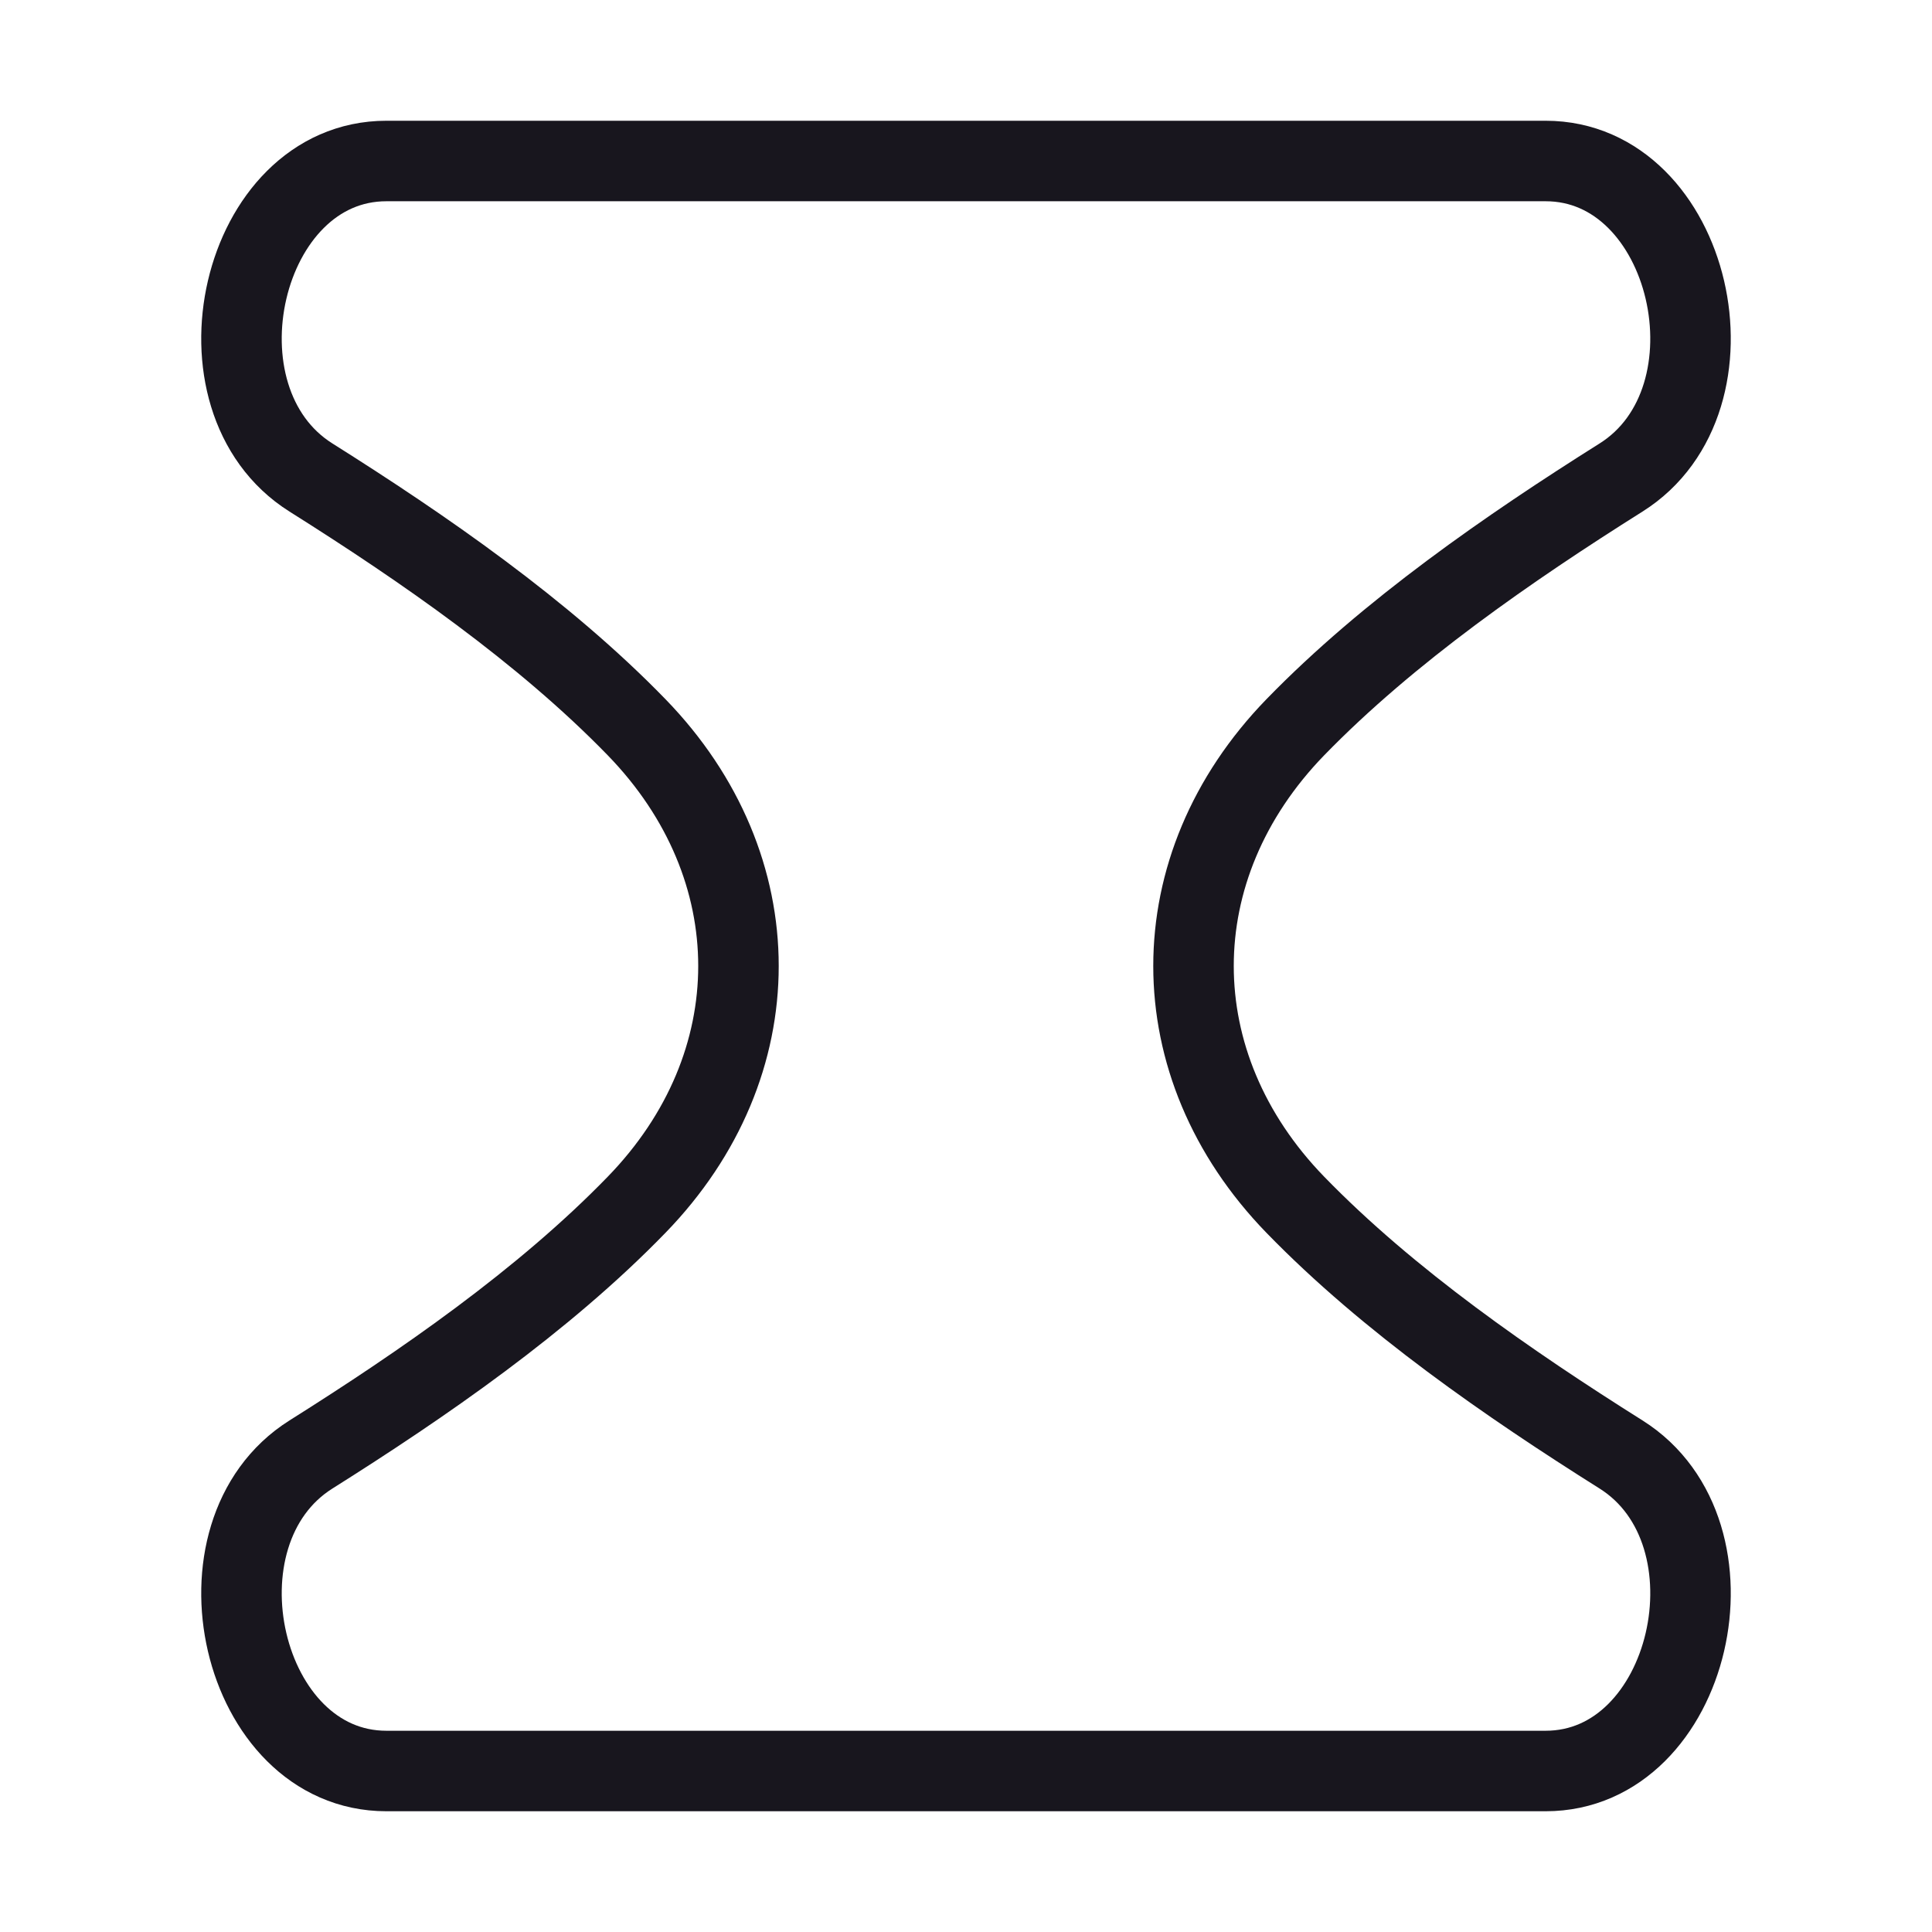 <svg width="24" height="24" viewBox="0 0 24 24" fill="none" xmlns="http://www.w3.org/2000/svg">
<path d="M19.2 2H4.8C2.985 2 2.314 4.957 3.863 5.932C5.25 6.805 6.75 7.841 7.909 9.035C9.595 10.772 9.595 13.228 7.909 14.965C6.75 16.16 5.25 17.195 3.863 18.068C2.314 19.043 2.985 22 4.8 22H19.2C21.015 22 21.686 19.043 20.137 18.068C18.75 17.195 17.25 16.16 16.09 14.965C14.405 13.228 14.405 10.772 16.09 9.035C17.25 7.841 18.75 6.805 20.137 5.932C21.686 4.957 21.015 2 19.2 2Z" stroke="#18161E" stroke-miterlimit="1.02" stroke-linecap="round" stroke-linejoin="round"/>
</svg>
